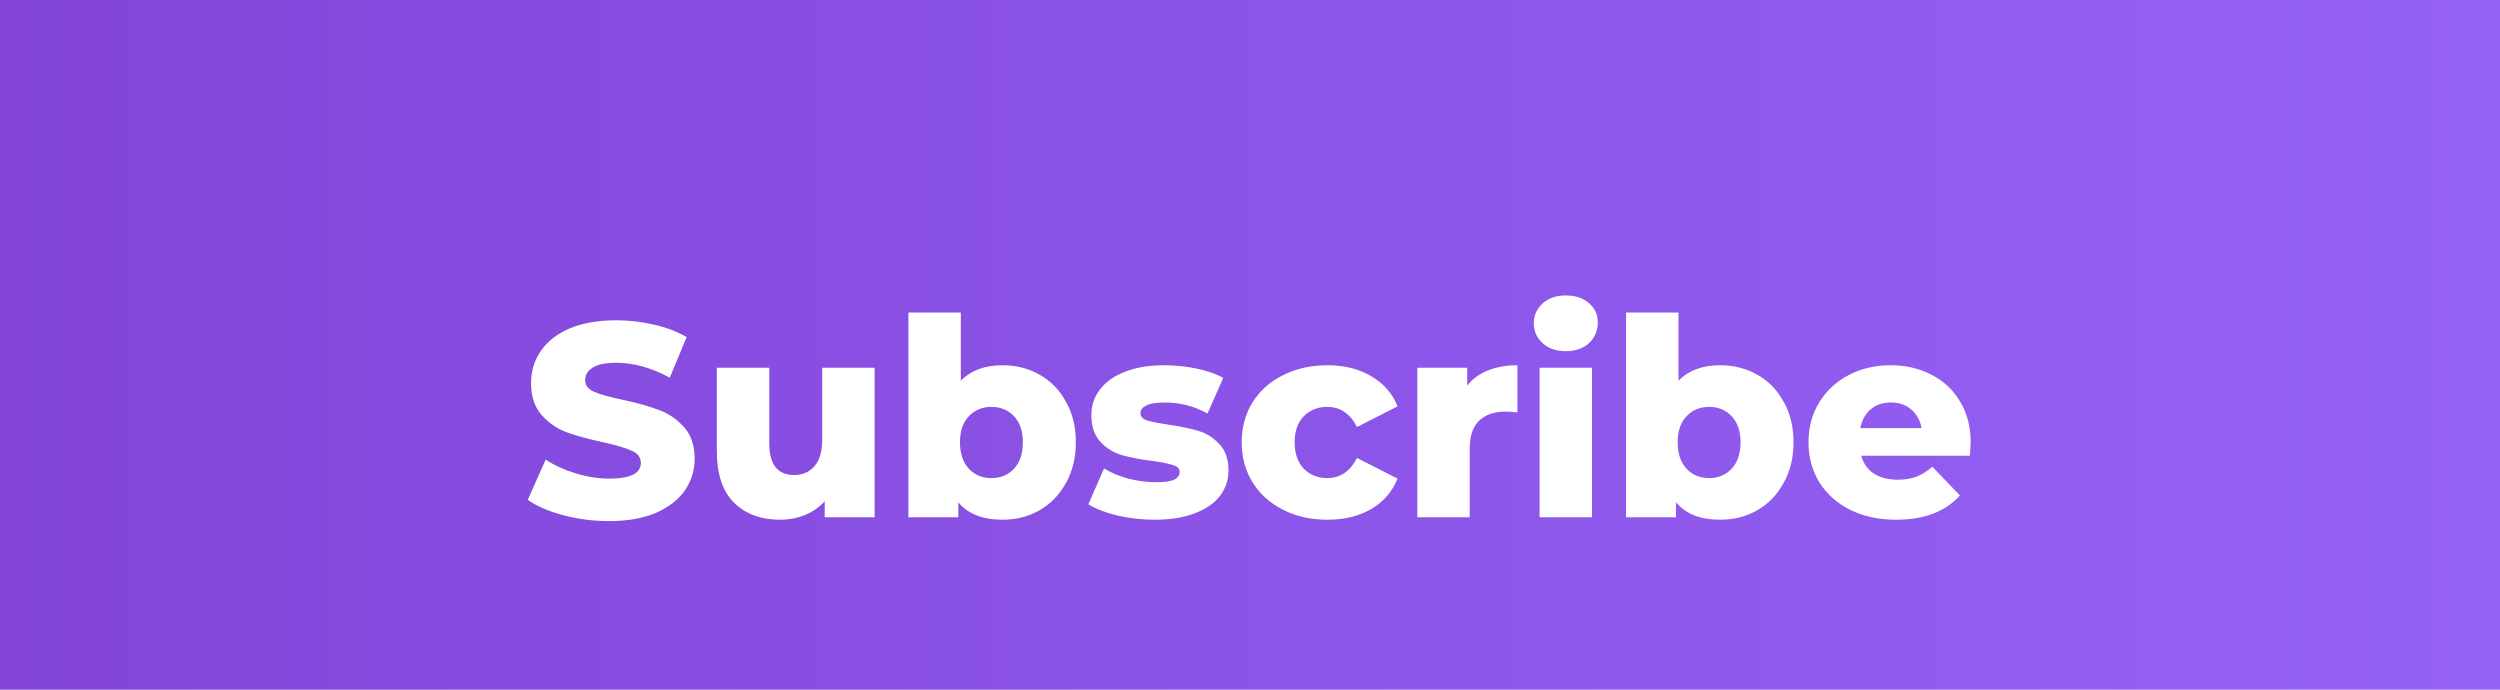<svg width="145" height="40" viewBox="0 0 145 40" fill="none" xmlns="http://www.w3.org/2000/svg">
<rect width="145" height="40" fill="url(#paint0_linear_36_28)"/>
<g filter="url(#filter0_d_36_28)">
<path d="M35.329 26.224C34.423 26.224 33.543 26.112 32.689 25.888C31.836 25.664 31.143 25.365 30.609 24.992L31.649 22.656C32.151 22.987 32.732 23.253 33.393 23.456C34.055 23.659 34.705 23.76 35.345 23.76C36.561 23.76 37.169 23.456 37.169 22.848C37.169 22.528 36.993 22.293 36.641 22.144C36.3 21.984 35.745 21.819 34.977 21.648C34.135 21.467 33.431 21.275 32.865 21.072C32.3 20.859 31.815 20.523 31.409 20.064C31.004 19.605 30.801 18.987 30.801 18.208C30.801 17.525 30.988 16.912 31.361 16.368C31.735 15.813 32.289 15.376 33.025 15.056C33.772 14.736 34.684 14.576 35.761 14.576C36.497 14.576 37.223 14.661 37.937 14.832C38.652 14.992 39.281 15.232 39.825 15.552L38.849 17.904C37.783 17.328 36.748 17.04 35.745 17.04C35.116 17.04 34.657 17.136 34.369 17.328C34.081 17.509 33.937 17.749 33.937 18.048C33.937 18.347 34.108 18.571 34.449 18.72C34.791 18.869 35.34 19.024 36.097 19.184C36.951 19.365 37.655 19.563 38.209 19.776C38.775 19.979 39.26 20.309 39.665 20.768C40.081 21.216 40.289 21.829 40.289 22.608C40.289 23.28 40.103 23.888 39.729 24.432C39.356 24.976 38.796 25.413 38.049 25.744C37.303 26.064 36.396 26.224 35.329 26.224ZM50.729 17.328V26H47.833V25.072C47.513 25.424 47.129 25.691 46.681 25.872C46.233 26.053 45.758 26.144 45.257 26.144C44.137 26.144 43.241 25.813 42.569 25.152C41.907 24.491 41.577 23.499 41.577 22.176V17.328H44.617V21.68C44.617 22.331 44.739 22.805 44.985 23.104C45.23 23.403 45.587 23.552 46.057 23.552C46.537 23.552 46.926 23.387 47.225 23.056C47.534 22.715 47.689 22.197 47.689 21.504V17.328H50.729ZM58.143 17.184C58.932 17.184 59.647 17.365 60.287 17.728C60.938 18.091 61.45 18.613 61.823 19.296C62.207 19.968 62.399 20.752 62.399 21.648C62.399 22.544 62.207 23.333 61.823 24.016C61.45 24.699 60.938 25.227 60.287 25.6C59.647 25.963 58.932 26.144 58.143 26.144C57.002 26.144 56.148 25.808 55.583 25.136V26H52.687V14.128H55.727V18.08C56.314 17.483 57.119 17.184 58.143 17.184ZM57.503 23.728C58.036 23.728 58.474 23.547 58.815 23.184C59.156 22.811 59.327 22.299 59.327 21.648C59.327 21.008 59.156 20.507 58.815 20.144C58.474 19.781 58.036 19.6 57.503 19.6C56.97 19.6 56.532 19.781 56.191 20.144C55.85 20.507 55.679 21.008 55.679 21.648C55.679 22.299 55.85 22.811 56.191 23.184C56.532 23.547 56.97 23.728 57.503 23.728ZM66.964 26.144C66.239 26.144 65.524 26.064 64.82 25.904C64.116 25.733 63.551 25.515 63.124 25.248L64.036 23.168C64.431 23.413 64.9 23.611 65.444 23.76C65.988 23.899 66.527 23.968 67.06 23.968C67.551 23.968 67.897 23.92 68.1 23.824C68.313 23.717 68.42 23.568 68.42 23.376C68.42 23.184 68.292 23.051 68.036 22.976C67.791 22.891 67.396 22.811 66.852 22.736C66.159 22.651 65.567 22.539 65.076 22.4C64.596 22.261 64.18 22.005 63.828 21.632C63.476 21.259 63.3 20.736 63.3 20.064C63.3 19.509 63.465 19.019 63.796 18.592C64.127 18.155 64.607 17.813 65.236 17.568C65.876 17.312 66.639 17.184 67.524 17.184C68.153 17.184 68.777 17.248 69.396 17.376C70.015 17.504 70.532 17.685 70.948 17.92L70.036 19.984C69.268 19.557 68.436 19.344 67.54 19.344C67.06 19.344 66.708 19.403 66.484 19.52C66.26 19.627 66.148 19.771 66.148 19.952C66.148 20.155 66.271 20.299 66.516 20.384C66.761 20.459 67.167 20.539 67.732 20.624C68.447 20.731 69.039 20.853 69.508 20.992C69.977 21.131 70.383 21.387 70.724 21.76C71.076 22.123 71.252 22.635 71.252 23.296C71.252 23.84 71.087 24.331 70.756 24.768C70.425 25.195 69.935 25.531 69.284 25.776C68.644 26.021 67.871 26.144 66.964 26.144ZM76.994 26.144C76.034 26.144 75.175 25.952 74.418 25.568C73.661 25.184 73.069 24.651 72.642 23.968C72.226 23.285 72.018 22.512 72.018 21.648C72.018 20.784 72.226 20.016 72.642 19.344C73.069 18.661 73.661 18.133 74.418 17.76C75.175 17.376 76.034 17.184 76.994 17.184C77.975 17.184 78.823 17.397 79.538 17.824C80.253 18.24 80.759 18.821 81.058 19.568L78.706 20.768C78.311 19.989 77.735 19.6 76.978 19.6C76.434 19.6 75.981 19.781 75.618 20.144C75.266 20.507 75.09 21.008 75.09 21.648C75.09 22.299 75.266 22.811 75.618 23.184C75.981 23.547 76.434 23.728 76.978 23.728C77.735 23.728 78.311 23.339 78.706 22.56L81.058 23.76C80.759 24.507 80.253 25.093 79.538 25.52C78.823 25.936 77.975 26.144 76.994 26.144ZM85.099 18.368C85.408 17.973 85.808 17.68 86.299 17.488C86.8 17.285 87.371 17.184 88.011 17.184V19.92C87.733 19.888 87.504 19.872 87.323 19.872C86.672 19.872 86.16 20.048 85.787 20.4C85.424 20.752 85.243 21.291 85.243 22.016V26H82.203V17.328H85.099V18.368ZM89.296 17.328H92.336V26H89.296V17.328ZM90.816 16.368C90.262 16.368 89.814 16.213 89.472 15.904C89.131 15.595 88.96 15.211 88.96 14.752C88.96 14.293 89.131 13.909 89.472 13.6C89.814 13.291 90.262 13.136 90.816 13.136C91.371 13.136 91.819 13.285 92.16 13.584C92.502 13.872 92.672 14.245 92.672 14.704C92.672 15.184 92.502 15.584 92.16 15.904C91.819 16.213 91.371 16.368 90.816 16.368ZM99.768 17.184C100.557 17.184 101.272 17.365 101.912 17.728C102.563 18.091 103.075 18.613 103.448 19.296C103.832 19.968 104.024 20.752 104.024 21.648C104.024 22.544 103.832 23.333 103.448 24.016C103.075 24.699 102.563 25.227 101.912 25.6C101.272 25.963 100.557 26.144 99.768 26.144C98.627 26.144 97.773 25.808 97.208 25.136V26H94.312V14.128H97.352V18.08C97.939 17.483 98.744 17.184 99.768 17.184ZM99.128 23.728C99.661 23.728 100.099 23.547 100.44 23.184C100.781 22.811 100.952 22.299 100.952 21.648C100.952 21.008 100.781 20.507 100.44 20.144C100.099 19.781 99.661 19.6 99.128 19.6C98.595 19.6 98.157 19.781 97.816 20.144C97.475 20.507 97.304 21.008 97.304 21.648C97.304 22.299 97.475 22.811 97.816 23.184C98.157 23.547 98.595 23.728 99.128 23.728ZM114.301 21.68C114.301 21.701 114.285 21.952 114.253 22.432H107.949C108.077 22.88 108.322 23.227 108.685 23.472C109.058 23.707 109.522 23.824 110.077 23.824C110.493 23.824 110.85 23.765 111.149 23.648C111.458 23.531 111.768 23.339 112.077 23.072L113.677 24.736C112.834 25.675 111.602 26.144 109.981 26.144C108.968 26.144 108.077 25.952 107.309 25.568C106.541 25.184 105.944 24.651 105.517 23.968C105.101 23.285 104.893 22.512 104.893 21.648C104.893 20.795 105.096 20.032 105.501 19.36C105.917 18.677 106.488 18.144 107.213 17.76C107.938 17.376 108.754 17.184 109.661 17.184C110.525 17.184 111.309 17.365 112.013 17.728C112.717 18.08 113.272 18.597 113.677 19.28C114.093 19.952 114.301 20.752 114.301 21.68ZM109.677 19.344C109.208 19.344 108.813 19.477 108.493 19.744C108.184 20.011 107.986 20.373 107.901 20.832H111.453C111.368 20.373 111.165 20.011 110.845 19.744C110.536 19.477 110.146 19.344 109.677 19.344Z" fill="white"/>
</g>
<defs>
<filter id="filter0_d_36_28" x="26.609" y="13.136" width="91.692" height="21.088" filterUnits="userSpaceOnUse" color-interpolation-filters="sRGB">
<feFlood flood-opacity="0" result="BackgroundImageFix"/>
<feColorMatrix in="SourceAlpha" type="matrix" values="0 0 0 0 0 0 0 0 0 0 0 0 0 0 0 0 0 0 127 0" result="hardAlpha"/>
<feOffset dy="4"/>
<feGaussianBlur stdDeviation="2"/>
<feColorMatrix type="matrix" values="0 0 0 0 0 0 0 0 0 0 0 0 0 0 0 0 0 0 0.25 0"/>
<feBlend mode="normal" in2="BackgroundImageFix" result="effect1_dropShadow_36_28"/>
<feBlend mode="normal" in="SourceGraphic" in2="effect1_dropShadow_36_28" result="shape"/>
</filter>
<linearGradient id="paint0_linear_36_28" x1="145" y1="20" x2="-8.10403e-07" y2="20" gradientUnits="userSpaceOnUse">
<stop stop-color="#9562F7"/>
<stop offset="1" stop-color="#8245D8"/>
</linearGradient>
</defs>
</svg>
